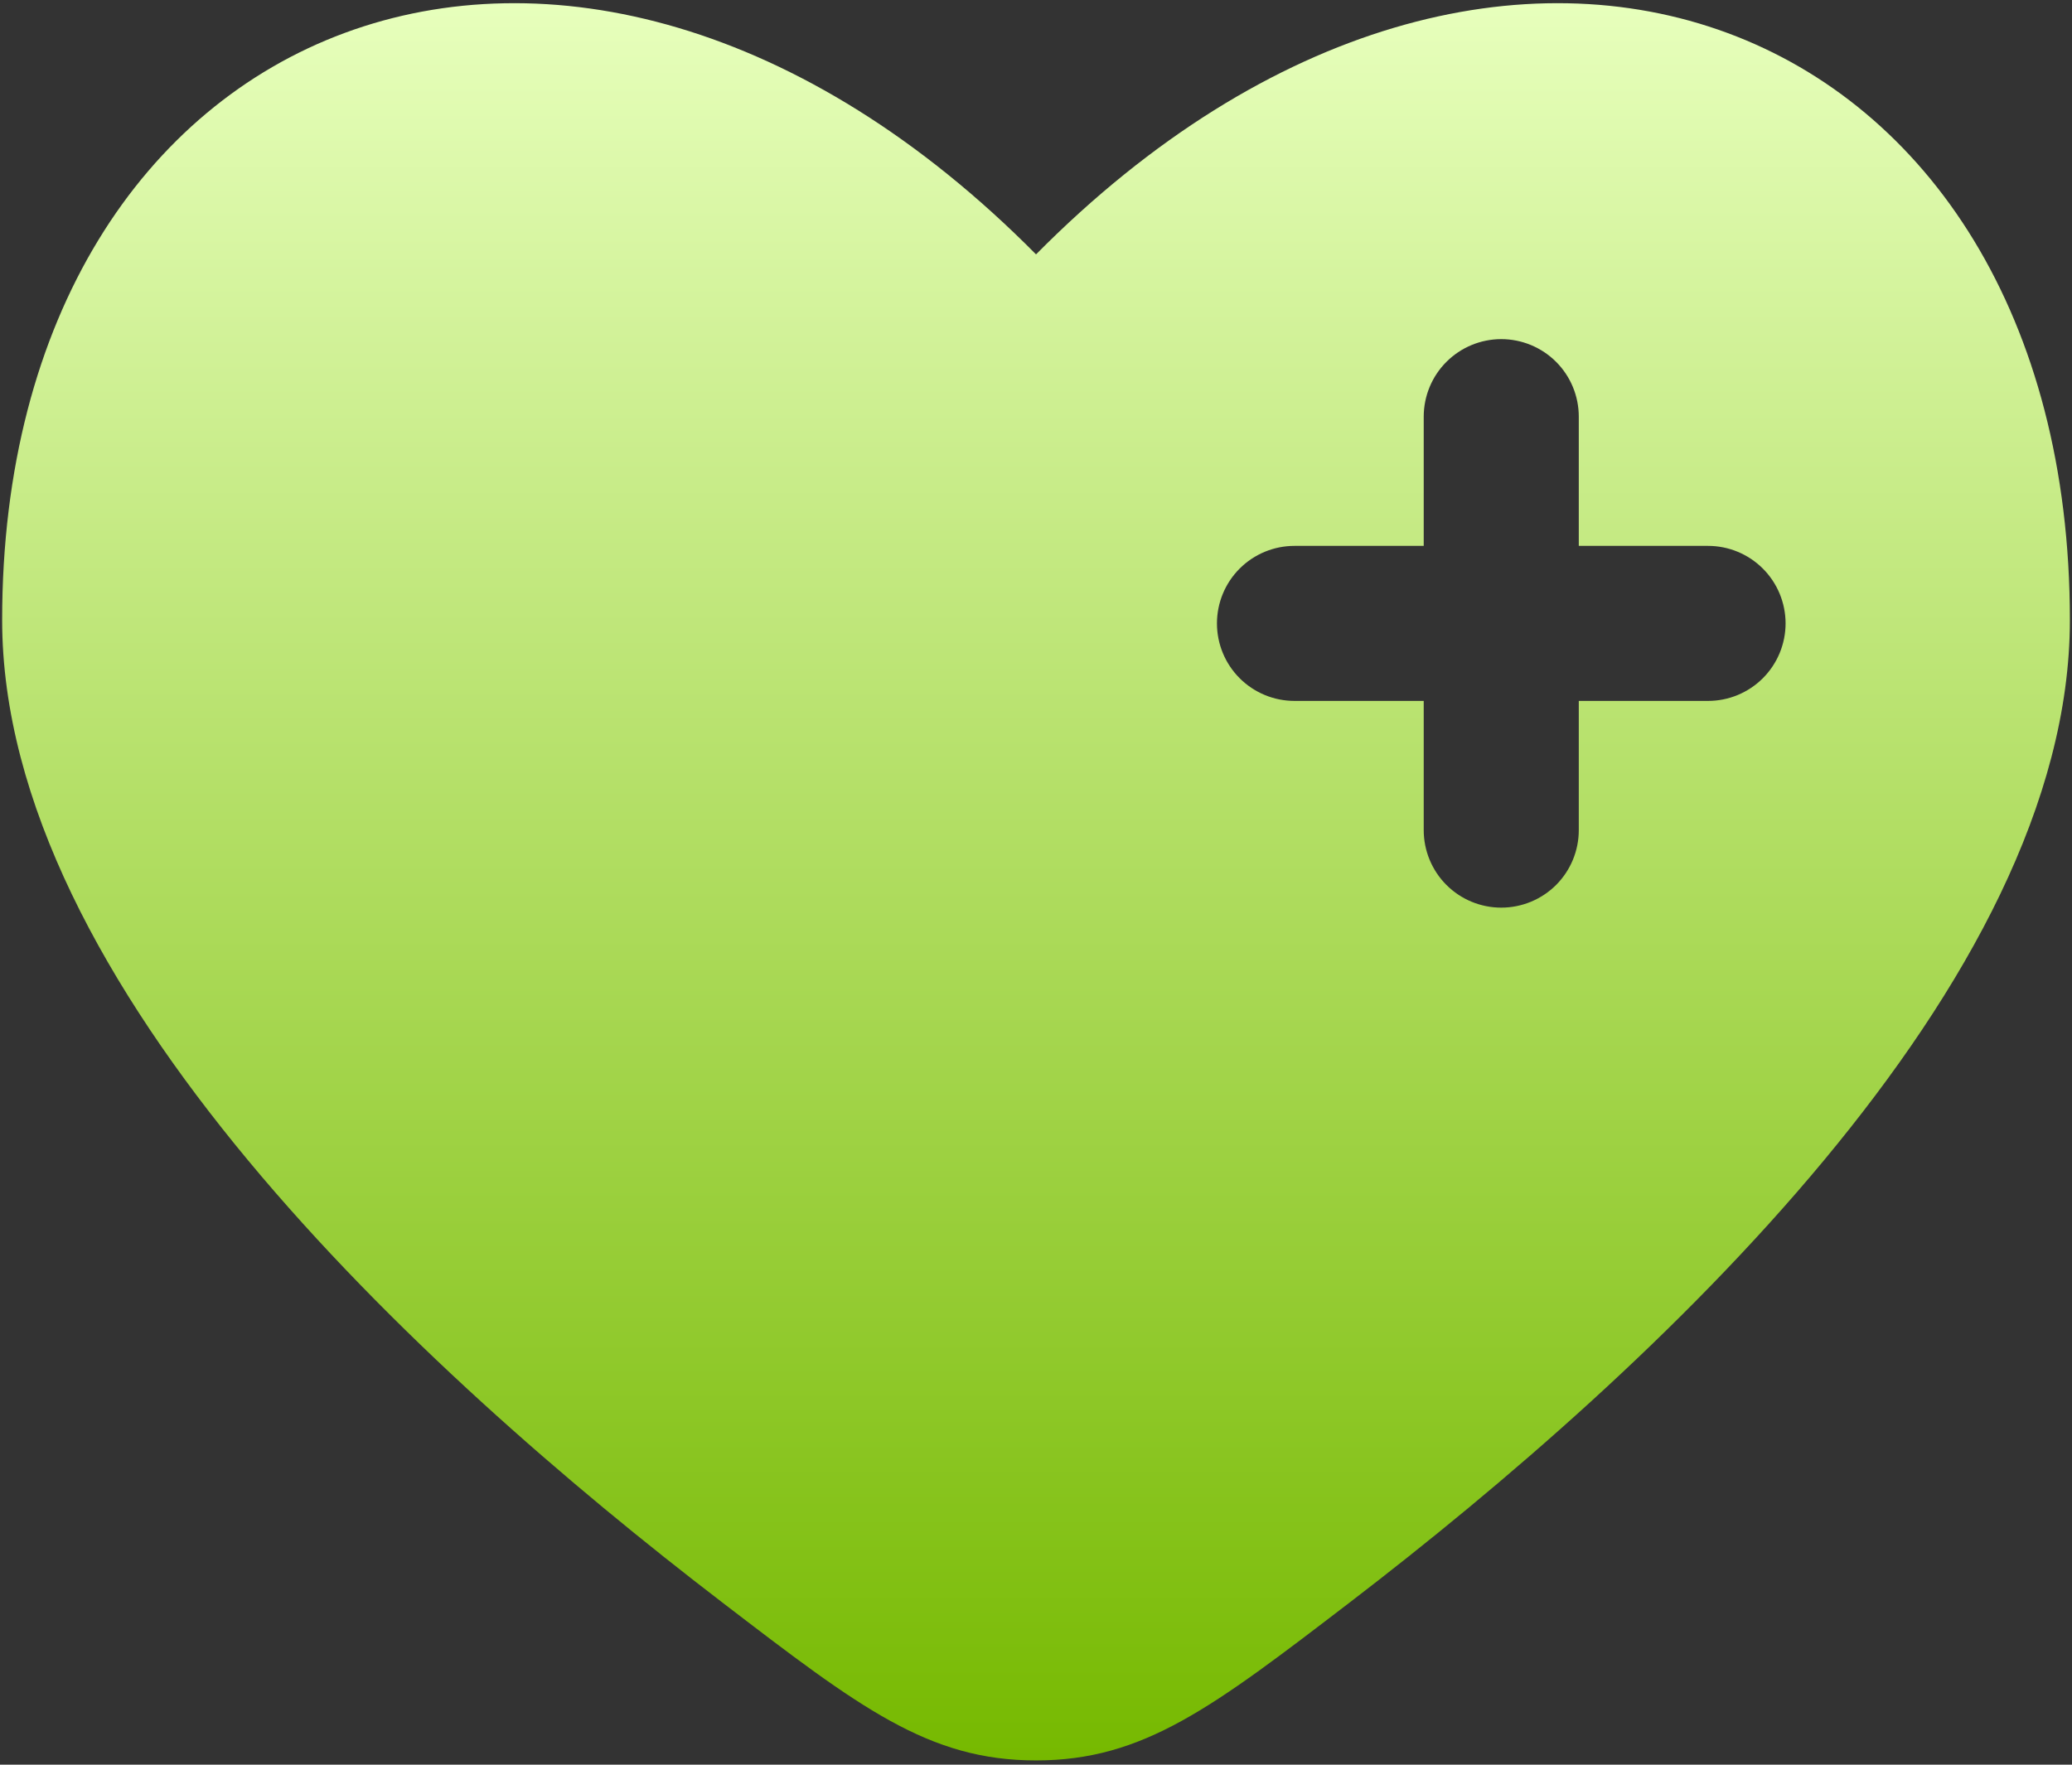 <svg width="81" height="69" viewBox="0 0 81 69" fill="none" xmlns="http://www.w3.org/2000/svg">
<rect x="0" y="0" width="81" height="69" fill="#333333" stroke="none"/>
<path fill-rule="evenodd" clip-rule="evenodd" d="M28.222 62.645C16.327 53.532 0.084 38.476 0.084 24.241C0.084 0.46 22.313 -8.419 40.501 9.946C58.688 -8.419 80.917 0.46 80.917 24.241C80.917 38.476 64.67 53.532 52.779 62.645C47.396 66.768 44.704 68.833 40.501 68.833C36.297 68.833 33.606 66.772 28.222 62.645ZM58.688 13.26C59.492 13.26 60.263 13.58 60.832 14.148C61.4 14.717 61.719 15.488 61.719 16.292V21.344H66.772C67.575 21.344 68.346 21.663 68.915 22.232C69.483 22.8 69.803 23.571 69.803 24.375C69.803 25.179 69.483 25.95 68.915 26.518C68.346 27.087 67.575 27.406 66.772 27.406H61.719V32.458C61.719 33.262 61.4 34.033 60.832 34.602C60.263 35.17 59.492 35.489 58.688 35.489C57.884 35.489 57.113 35.17 56.545 34.602C55.976 34.033 55.657 33.262 55.657 32.458V27.406H50.605C49.801 27.406 49.03 27.087 48.461 26.518C47.893 25.95 47.574 25.179 47.574 24.375C47.574 23.571 47.893 22.8 48.461 22.232C49.03 21.663 49.801 21.344 50.605 21.344H55.657V16.292C55.657 15.488 55.976 14.717 56.545 14.148C57.113 13.58 57.884 13.26 58.688 13.26Z" fill="url(#paint0_linear_73_985)"/>
<defs>
<linearGradient id="paint0_linear_73_985" x1="40.501" y1="0.125" x2="40.501" y2="68.833" gradientUnits="userSpaceOnUse">
<stop stop-color="#E7FFBC"/>
<stop offset="1" stop-color="#76B900"/>
</linearGradient>
</defs>
</svg>
